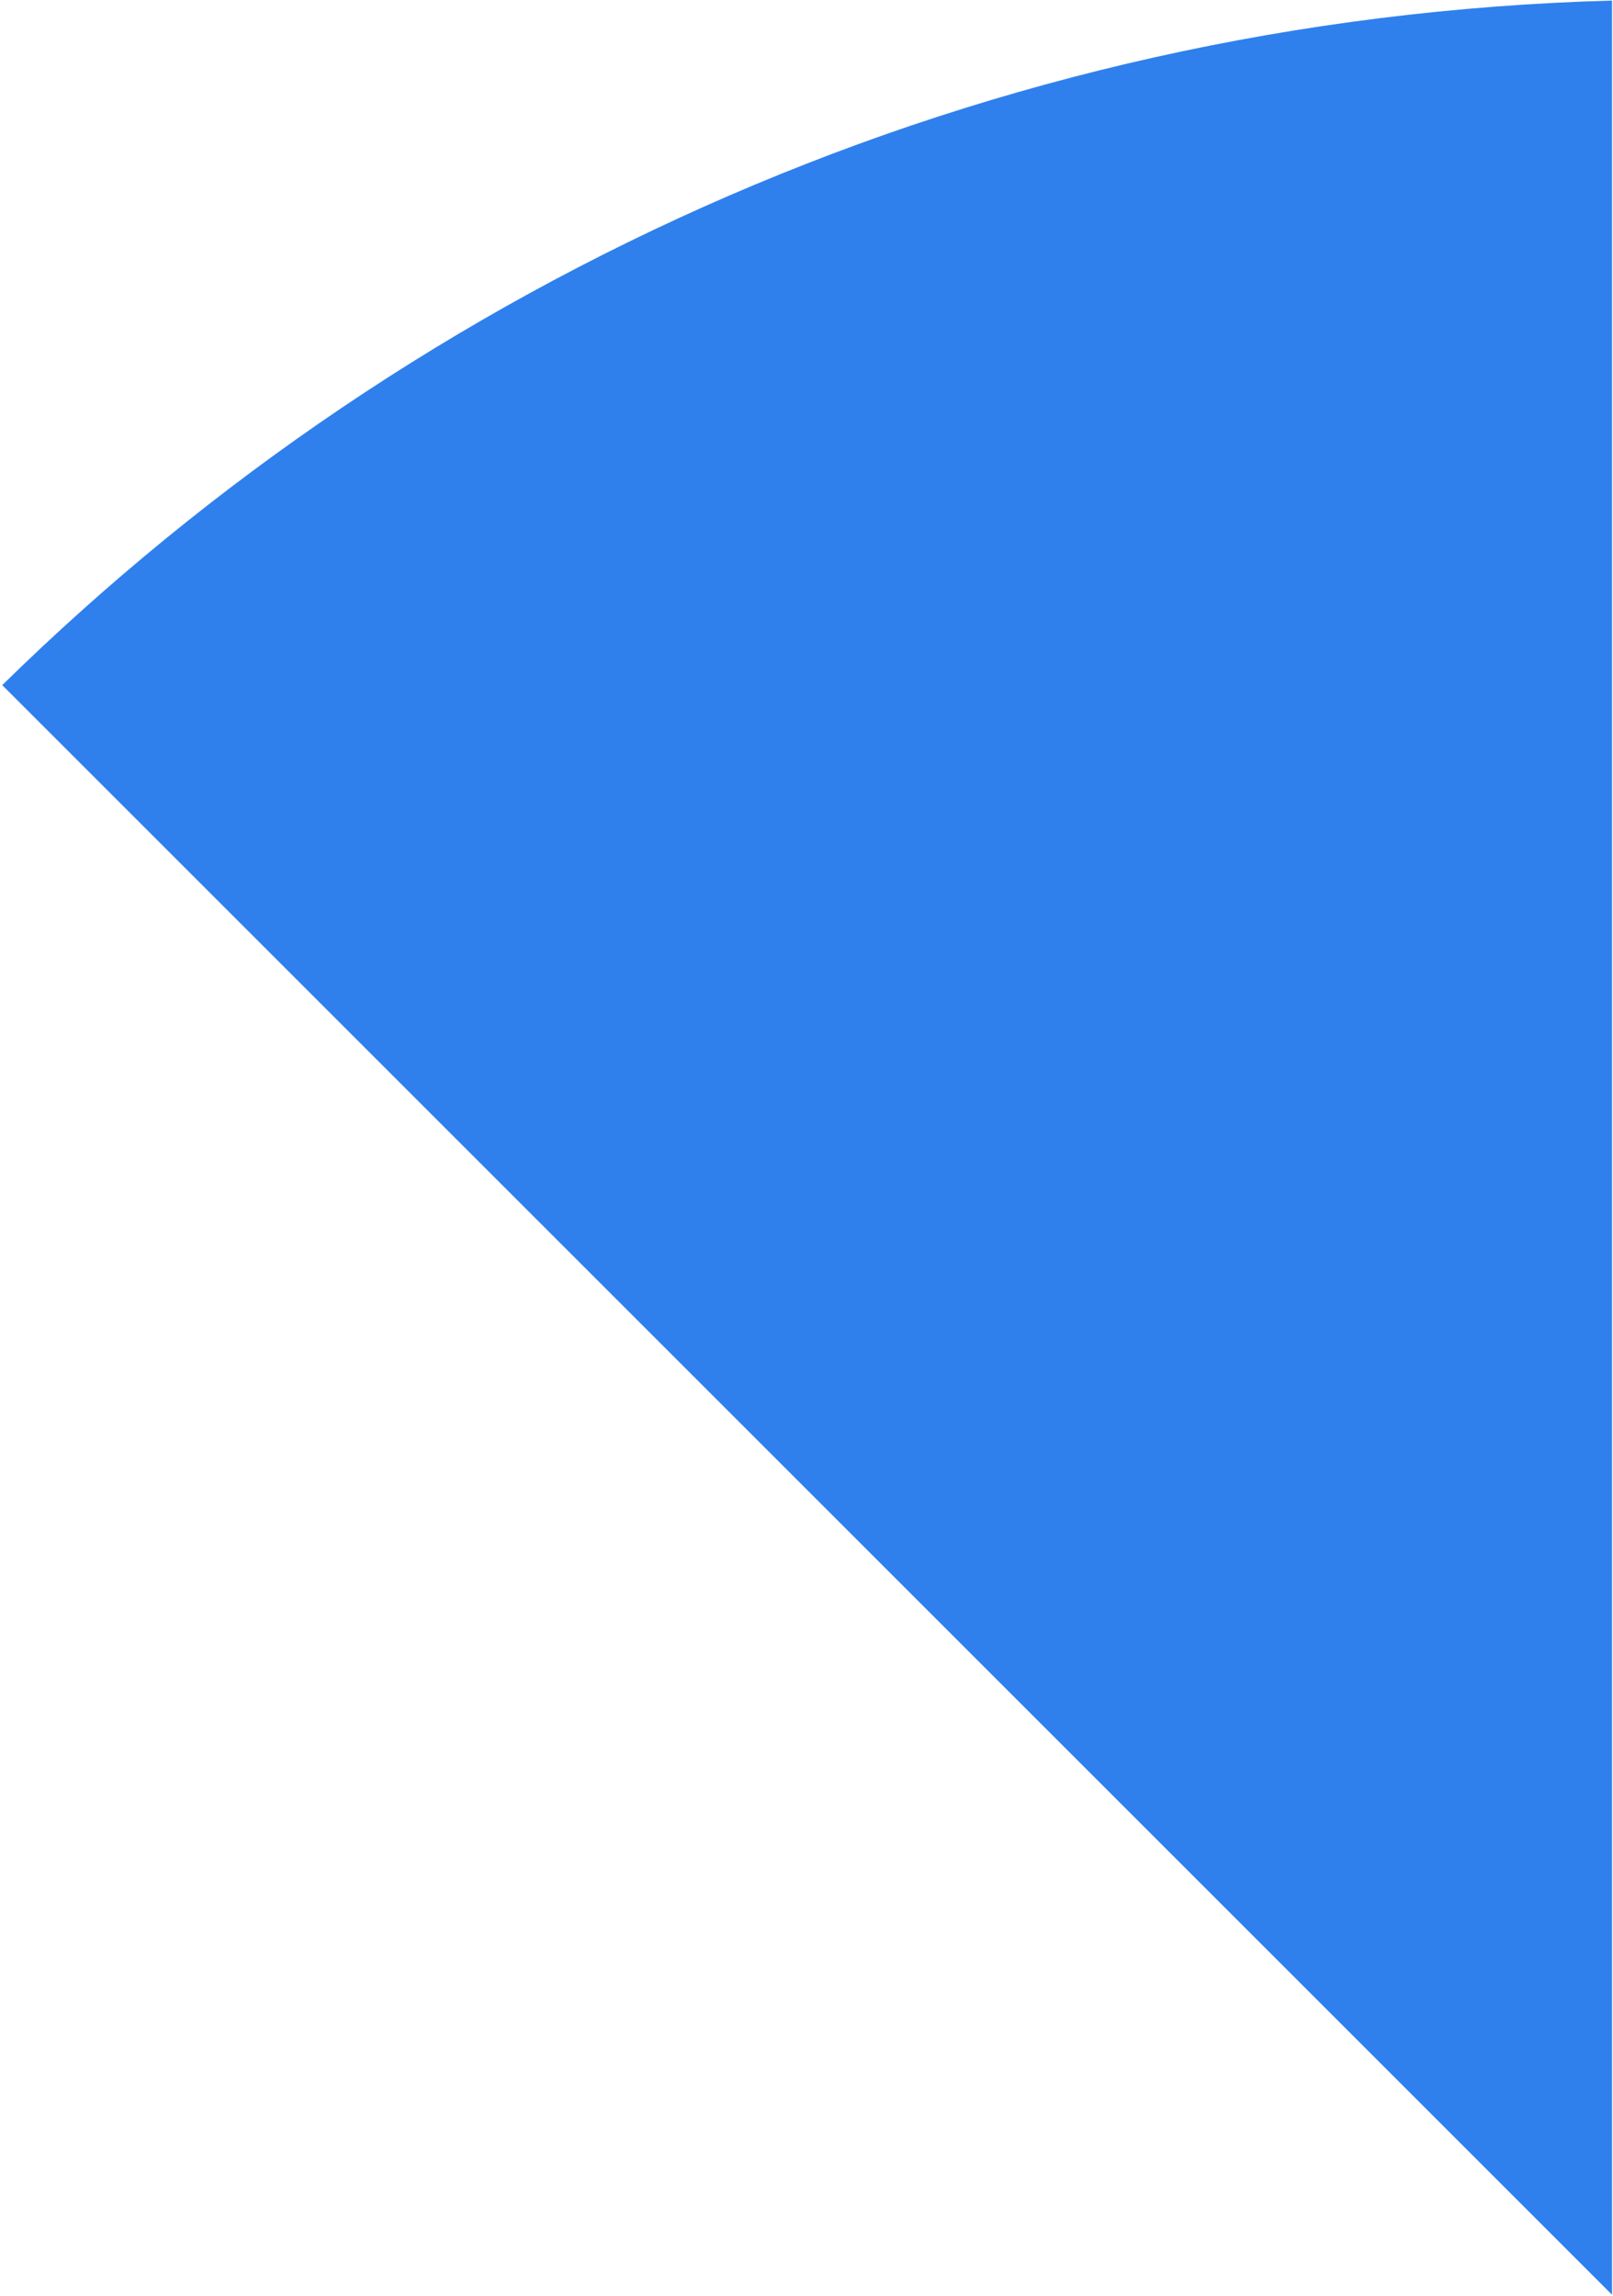<svg width="255" height="363" viewBox="0 0 255 363" fill="none" xmlns="http://www.w3.org/2000/svg">
<path d="M254.849 362.823L0.353 108.327C66.287 43.6 155.815 2.825 254.849 0.089V362.823Z" fill="#2F80ED"/>
</svg>

